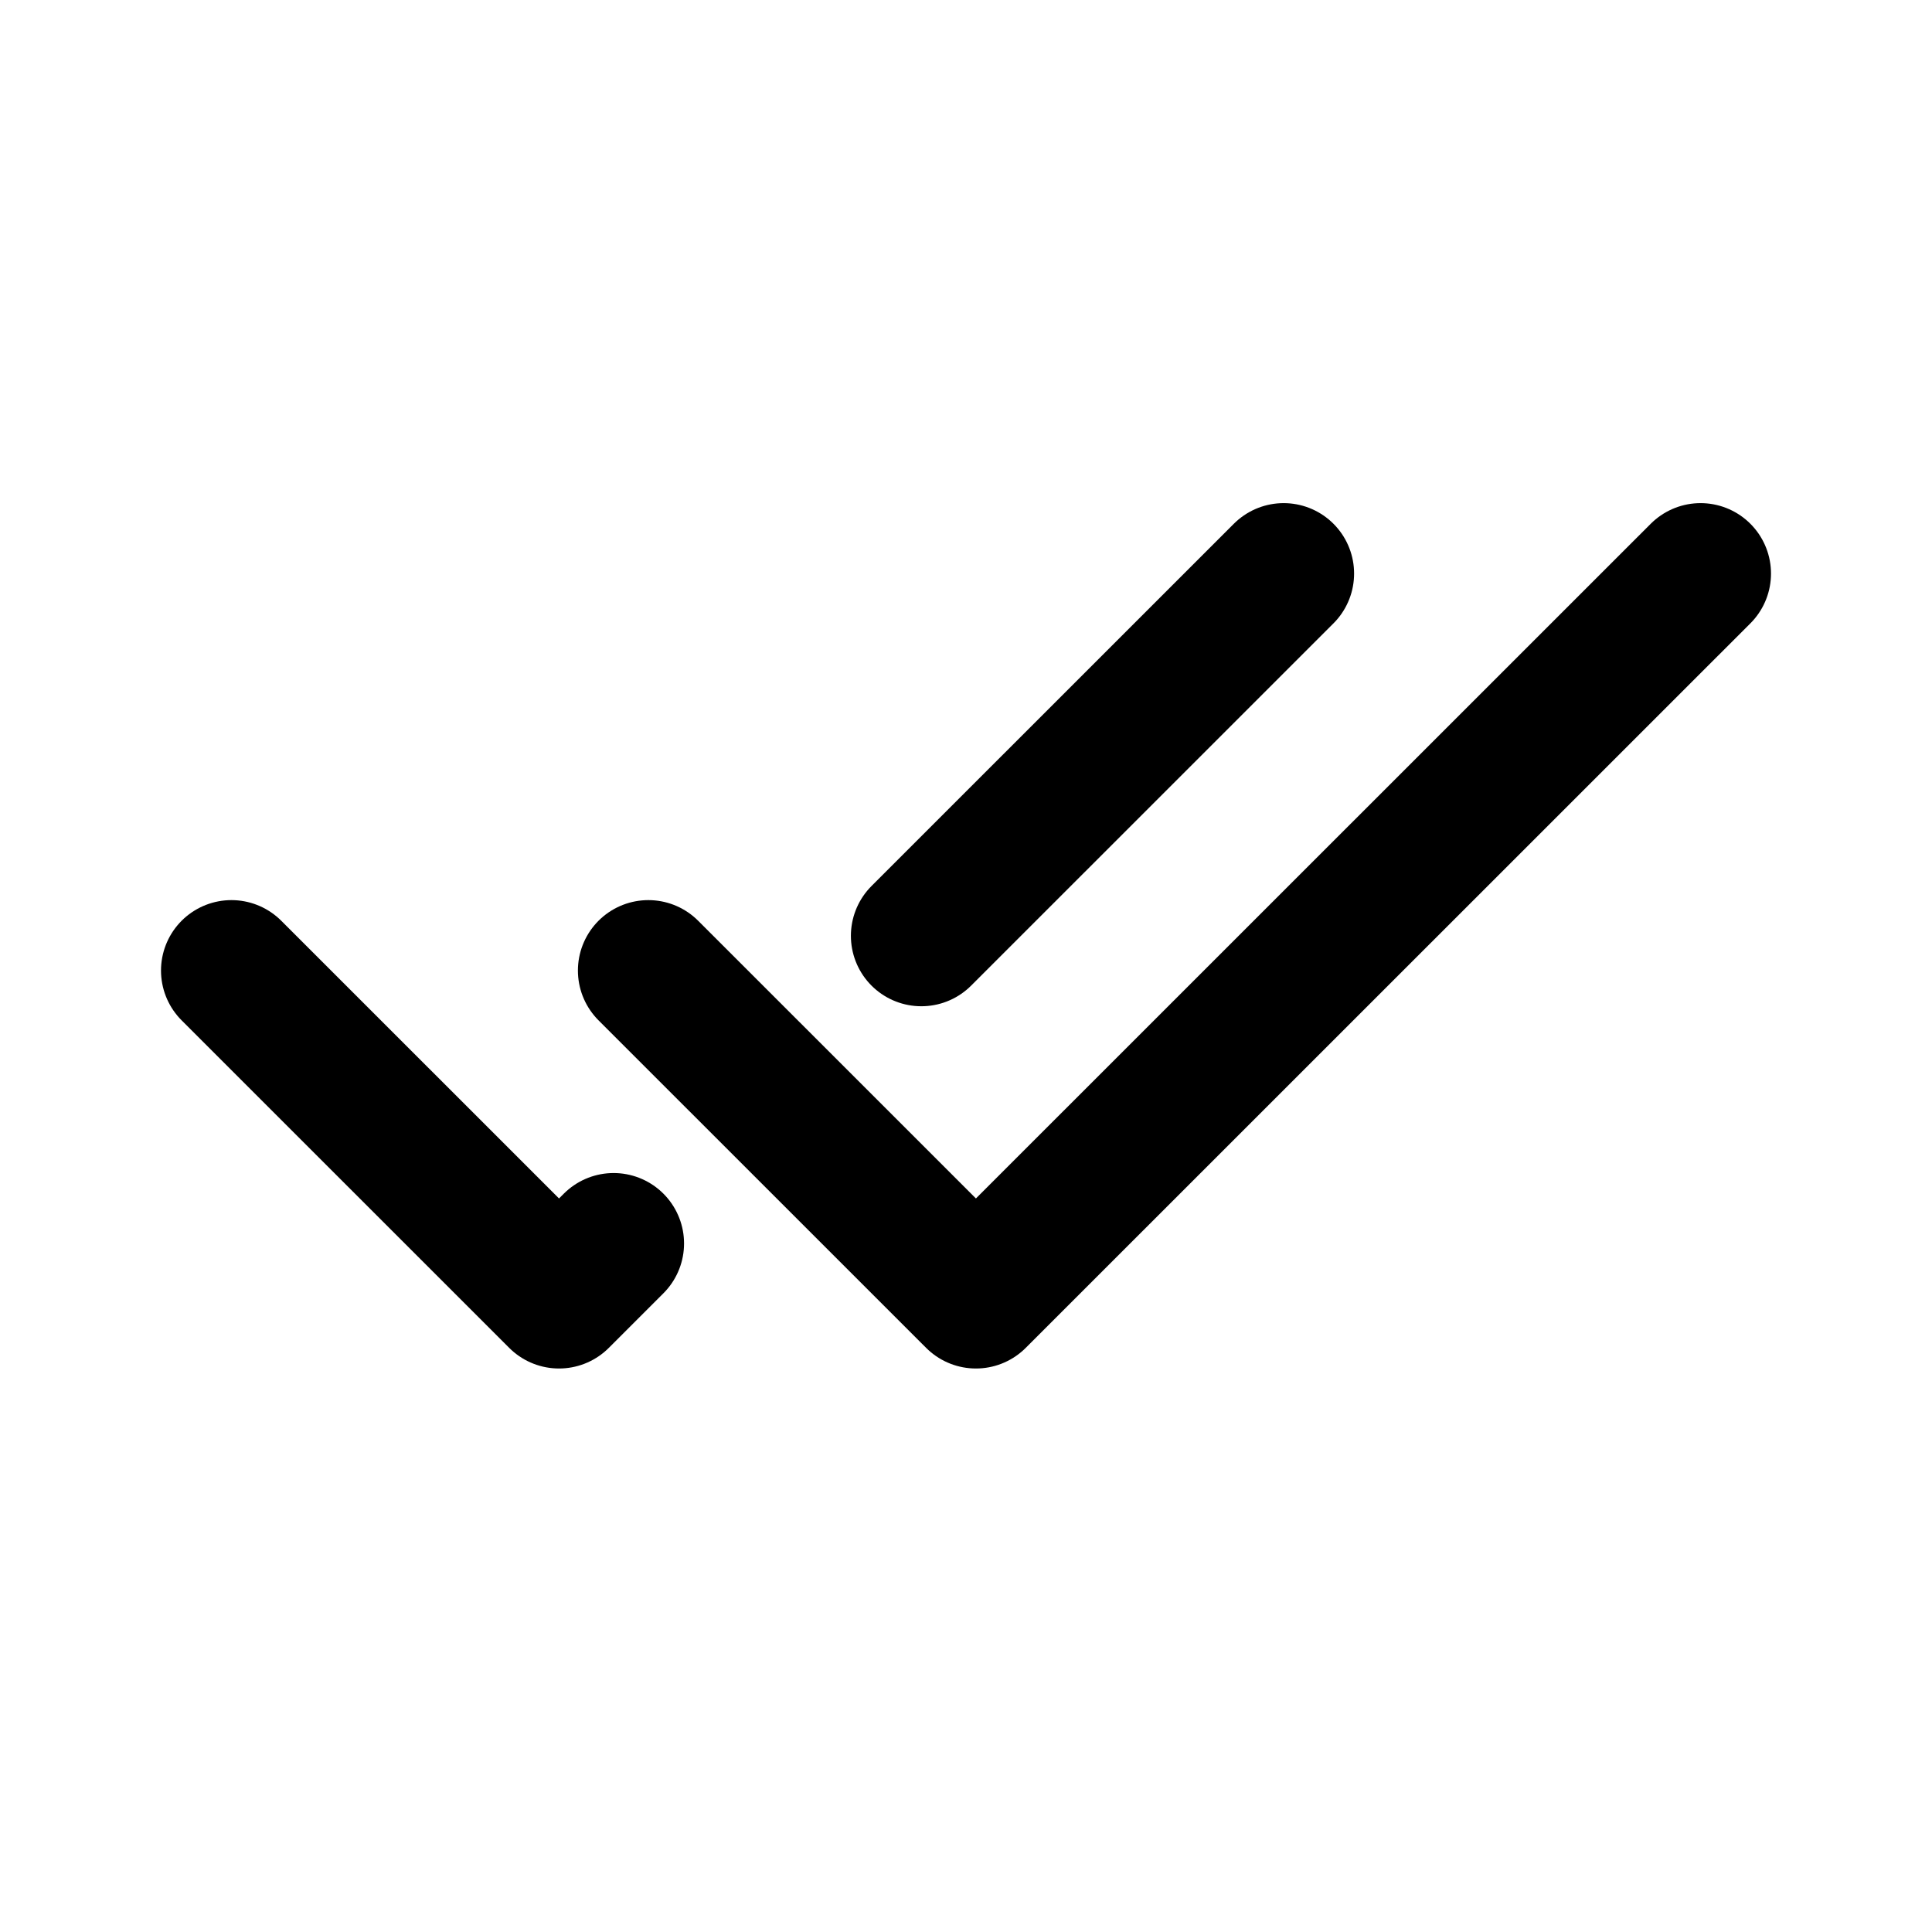 <svg xmlns="http://www.w3.org/2000/svg" width="192" height="192" fill="none" viewBox="0 0 192 192"><path stroke="#000" stroke-linecap="round" stroke-linejoin="round" stroke-width="14" d="M127.568 57 91.561 93M60.98 123.575 55.554 129 23 96.452M169 57l-72.013 72-32.555-32.548"/></svg>